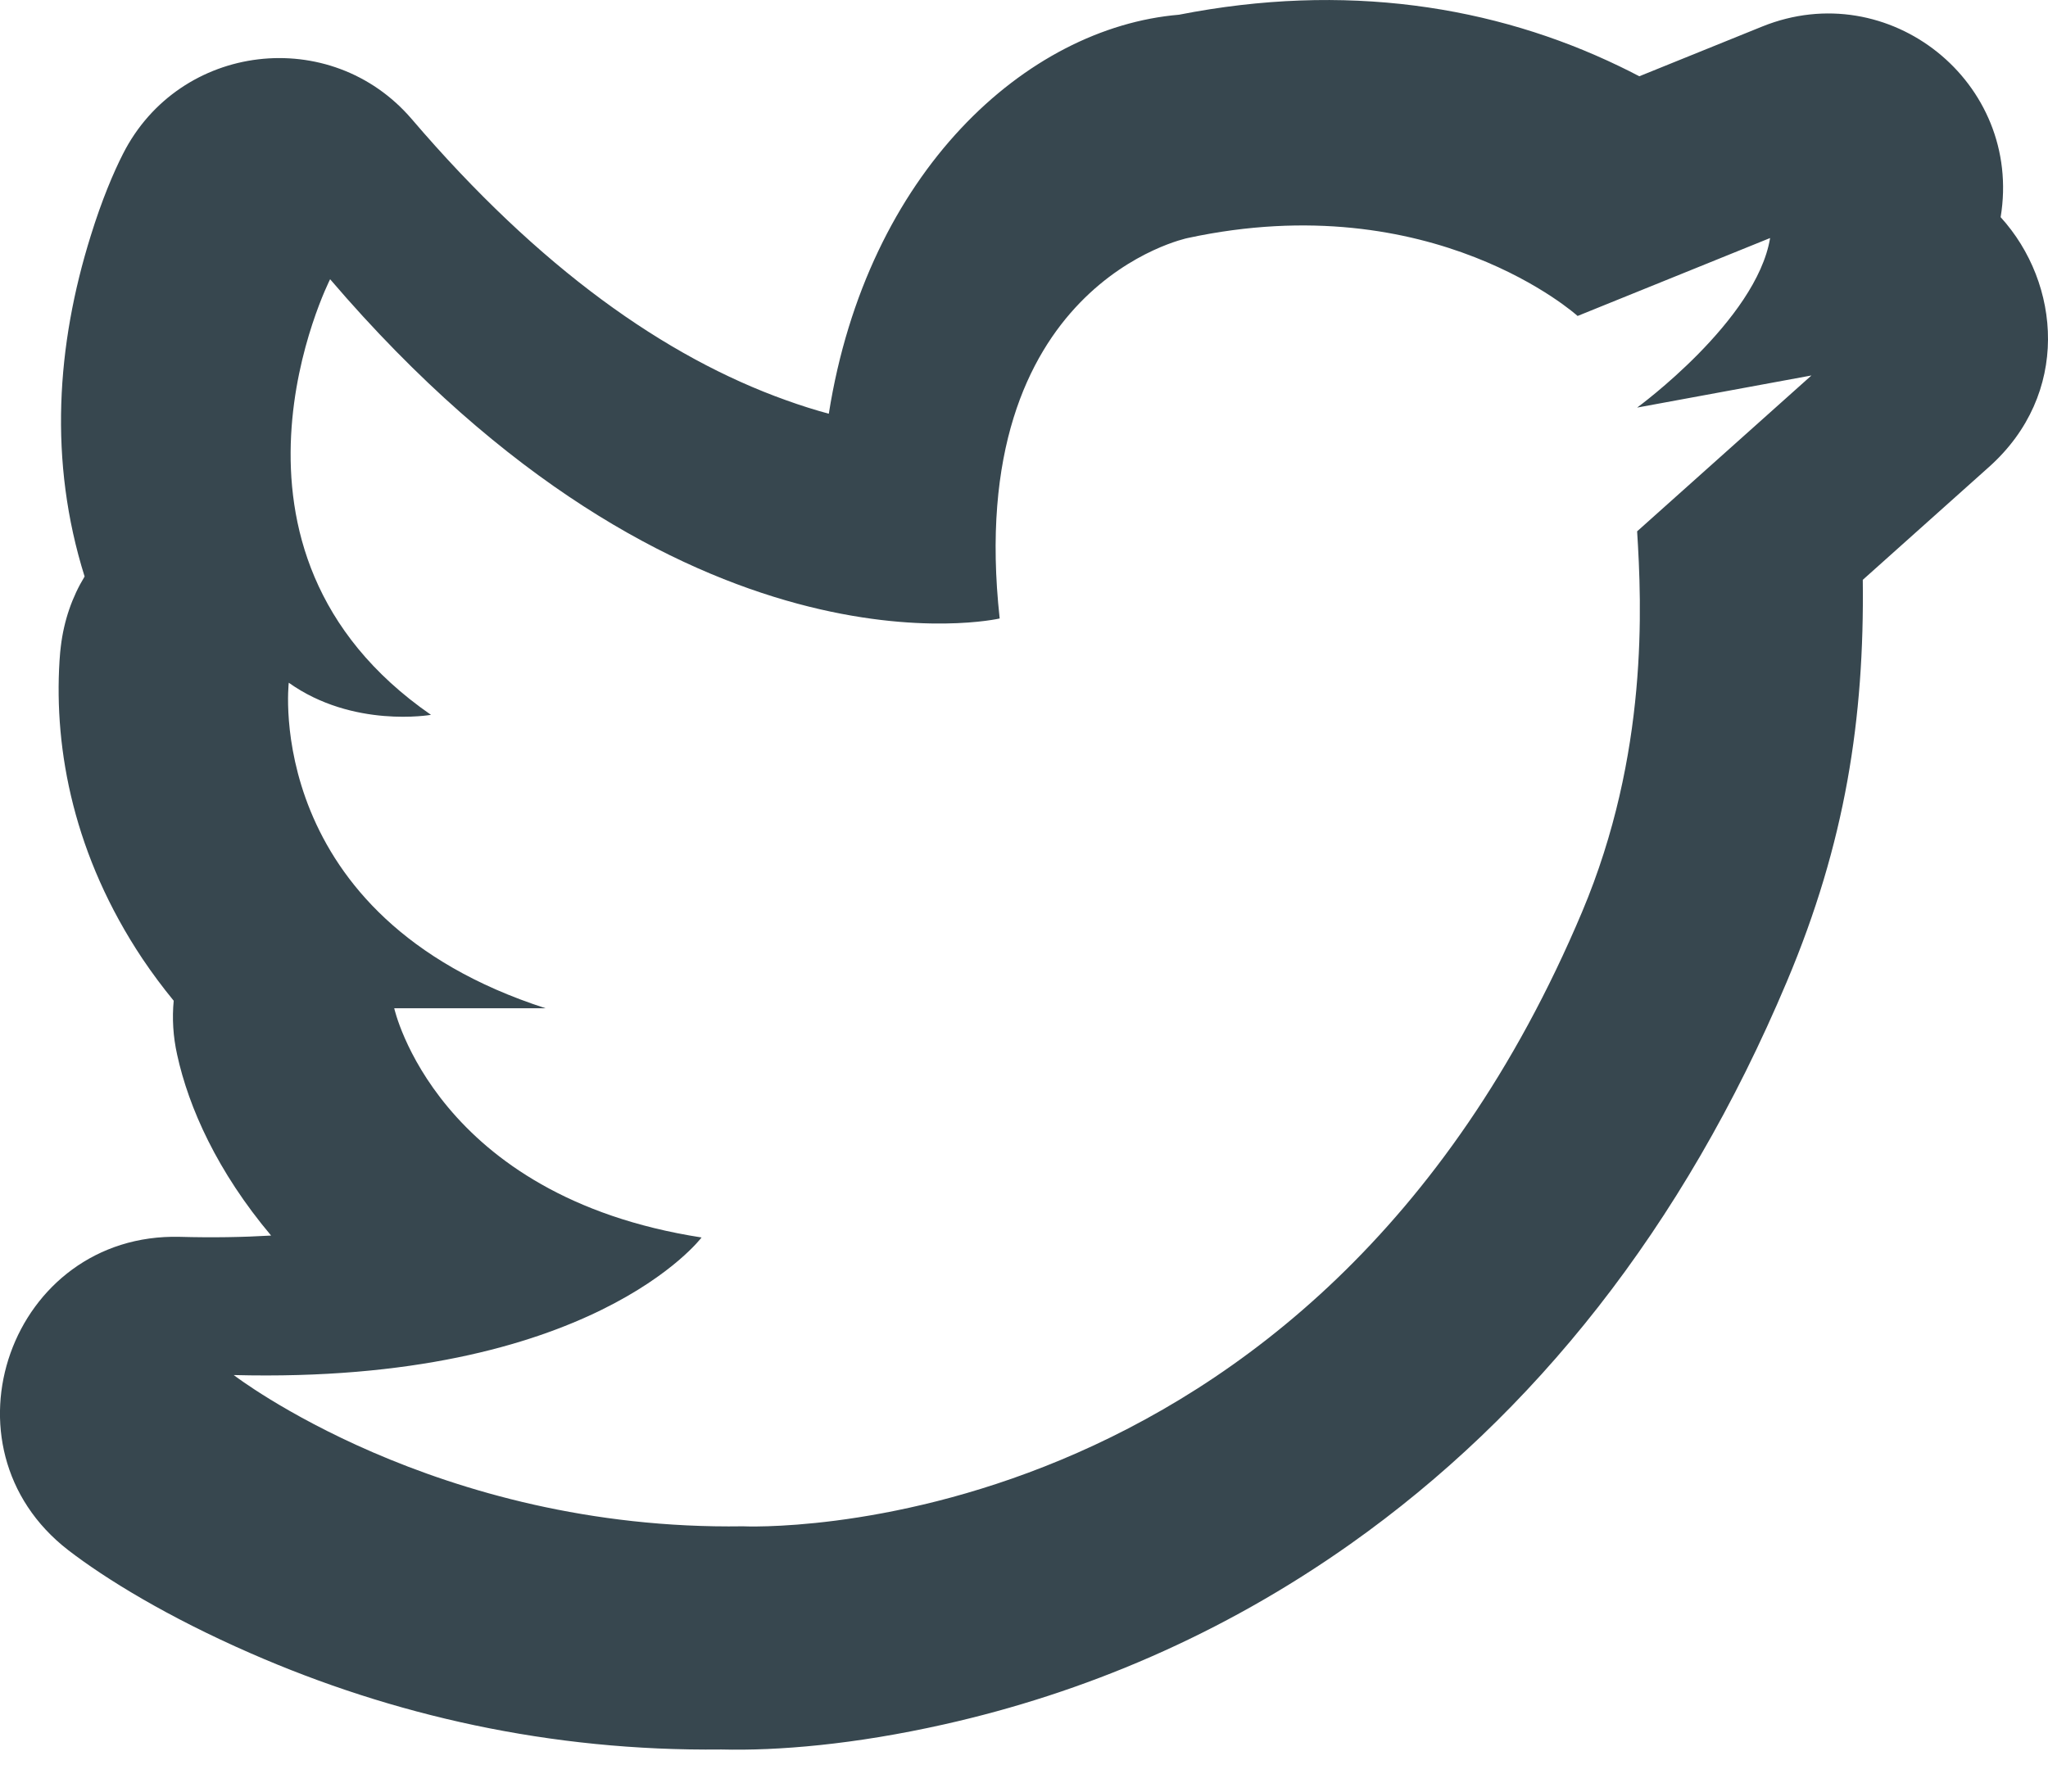 <?xml version="1.0" encoding="utf-8"?>
<svg width="16px" height="14px" viewBox="0 0 16 14" version="1.1" xmlns:xlink="http://www.w3.org/1999/xlink" xmlns="http://www.w3.org/2000/svg">
  <desc>Created with Lunacy</desc>
  <defs>
    <path d="M9.211 0.115C10.508 -0.14 11.672 0.045 12.652 0.518C12.706 0.544 12.758 0.57 12.807 0.596L13.768 0.207C14.758 -0.193 15.804 0.644 15.63 1.697C16.101 2.215 16.176 3.08 15.539 3.649L14.553 4.531C14.566 5.615 14.417 6.587 13.96 7.67C13.147 9.601 11.98 11.053 10.552 12.064C9.543 12.778 8.463 13.231 7.375 13.475C6.672 13.633 6.075 13.682 5.636 13.671C4.296 13.686 3.062 13.402 1.96 12.92C1.305 12.634 0.824 12.337 0.534 12.114C-0.512 11.306 0.084 9.632 1.405 9.665C1.659 9.672 1.896 9.668 2.118 9.655C1.698 9.156 1.474 8.655 1.384 8.242C1.352 8.099 1.344 7.957 1.357 7.82C1.27 7.714 1.189 7.605 1.113 7.492C0.579 6.691 0.421 5.867 0.465 5.164C0.47 5.095 0.47 5.095 0.475 5.053C0.499 4.849 0.564 4.664 0.661 4.505C0.378 3.603 0.442 2.696 0.709 1.842C0.795 1.564 0.887 1.347 0.961 1.202C1.402 0.333 2.585 0.192 3.218 0.932C4.215 2.098 5.2 2.791 6.14 3.127C6.256 3.169 6.368 3.204 6.475 3.233C6.774 1.345 8.017 0.216 9.211 0.115ZM2.579 2.182C5.338 5.407 7.81 4.833 7.81 4.833C7.523 2.218 9.279 1.86 9.279 1.86C11.196 1.447 12.325 2.469 12.325 2.469L13.829 1.86C13.722 2.505 12.79 3.185 12.79 3.185L14.152 2.934L12.79 4.152C12.826 4.726 12.88 5.892 12.36 7.126C10.246 12.142 5.804 11.927 5.804 11.927C3.403 11.963 1.826 10.745 1.826 10.745C4.621 10.817 5.481 9.67 5.481 9.67C3.403 9.348 3.08 7.879 3.08 7.879L4.263 7.879C2.041 7.162 2.256 5.335 2.256 5.335C2.758 5.693 3.367 5.586 3.367 5.586C1.504 4.296 2.579 2.182 2.579 2.182Z" id="path_1" />
    <clipPath id="mask_1">
      <use xlink:href="#path_1" />
    </clipPath>
  </defs>
  <g id="icon/social/facebook_24px-copy">
    <path d="M9.211 0.115C10.508 -0.14 11.672 0.045 12.652 0.518C12.706 0.544 12.758 0.57 12.807 0.596L13.768 0.207C14.758 -0.193 15.804 0.644 15.63 1.697C16.101 2.215 16.176 3.08 15.539 3.649L14.553 4.531C14.566 5.615 14.417 6.587 13.96 7.67C13.147 9.601 11.98 11.053 10.552 12.064C9.543 12.778 8.463 13.231 7.375 13.475C6.672 13.633 6.075 13.682 5.636 13.671C4.296 13.686 3.062 13.402 1.96 12.92C1.305 12.634 0.824 12.337 0.534 12.114C-0.512 11.306 0.084 9.632 1.405 9.665C1.659 9.672 1.896 9.668 2.118 9.655C1.698 9.156 1.474 8.655 1.384 8.242C1.352 8.099 1.344 7.957 1.357 7.82C1.27 7.714 1.189 7.605 1.113 7.492C0.579 6.691 0.421 5.867 0.465 5.164C0.47 5.095 0.47 5.095 0.475 5.053C0.499 4.849 0.564 4.664 0.661 4.505C0.378 3.603 0.442 2.696 0.709 1.842C0.795 1.564 0.887 1.347 0.961 1.202C1.402 0.333 2.585 0.192 3.218 0.932C4.215 2.098 5.2 2.791 6.14 3.127C6.256 3.169 6.368 3.204 6.475 3.233C6.774 1.345 8.017 0.216 9.211 0.115ZM2.579 2.182C5.338 5.407 7.81 4.833 7.81 4.833C7.523 2.218 9.279 1.86 9.279 1.86C11.196 1.447 12.325 2.469 12.325 2.469L13.829 1.86C13.722 2.505 12.79 3.185 12.79 3.185L14.152 2.934L12.79 4.152C12.826 4.726 12.88 5.892 12.36 7.126C10.246 12.142 5.804 11.927 5.804 11.927C3.403 11.963 1.826 10.745 1.826 10.745C4.621 10.817 5.481 9.67 5.481 9.67C3.403 9.348 3.08 7.879 3.08 7.879L4.263 7.879C2.041 7.162 2.256 5.335 2.256 5.335C2.758 5.693 3.367 5.586 3.367 5.586C1.504 4.296 2.579 2.182 2.579 2.182Z" id="icon/social/twitter_24px" fill="#37474F" fill-rule="evenodd" stroke="none" />
  </g>
</svg>